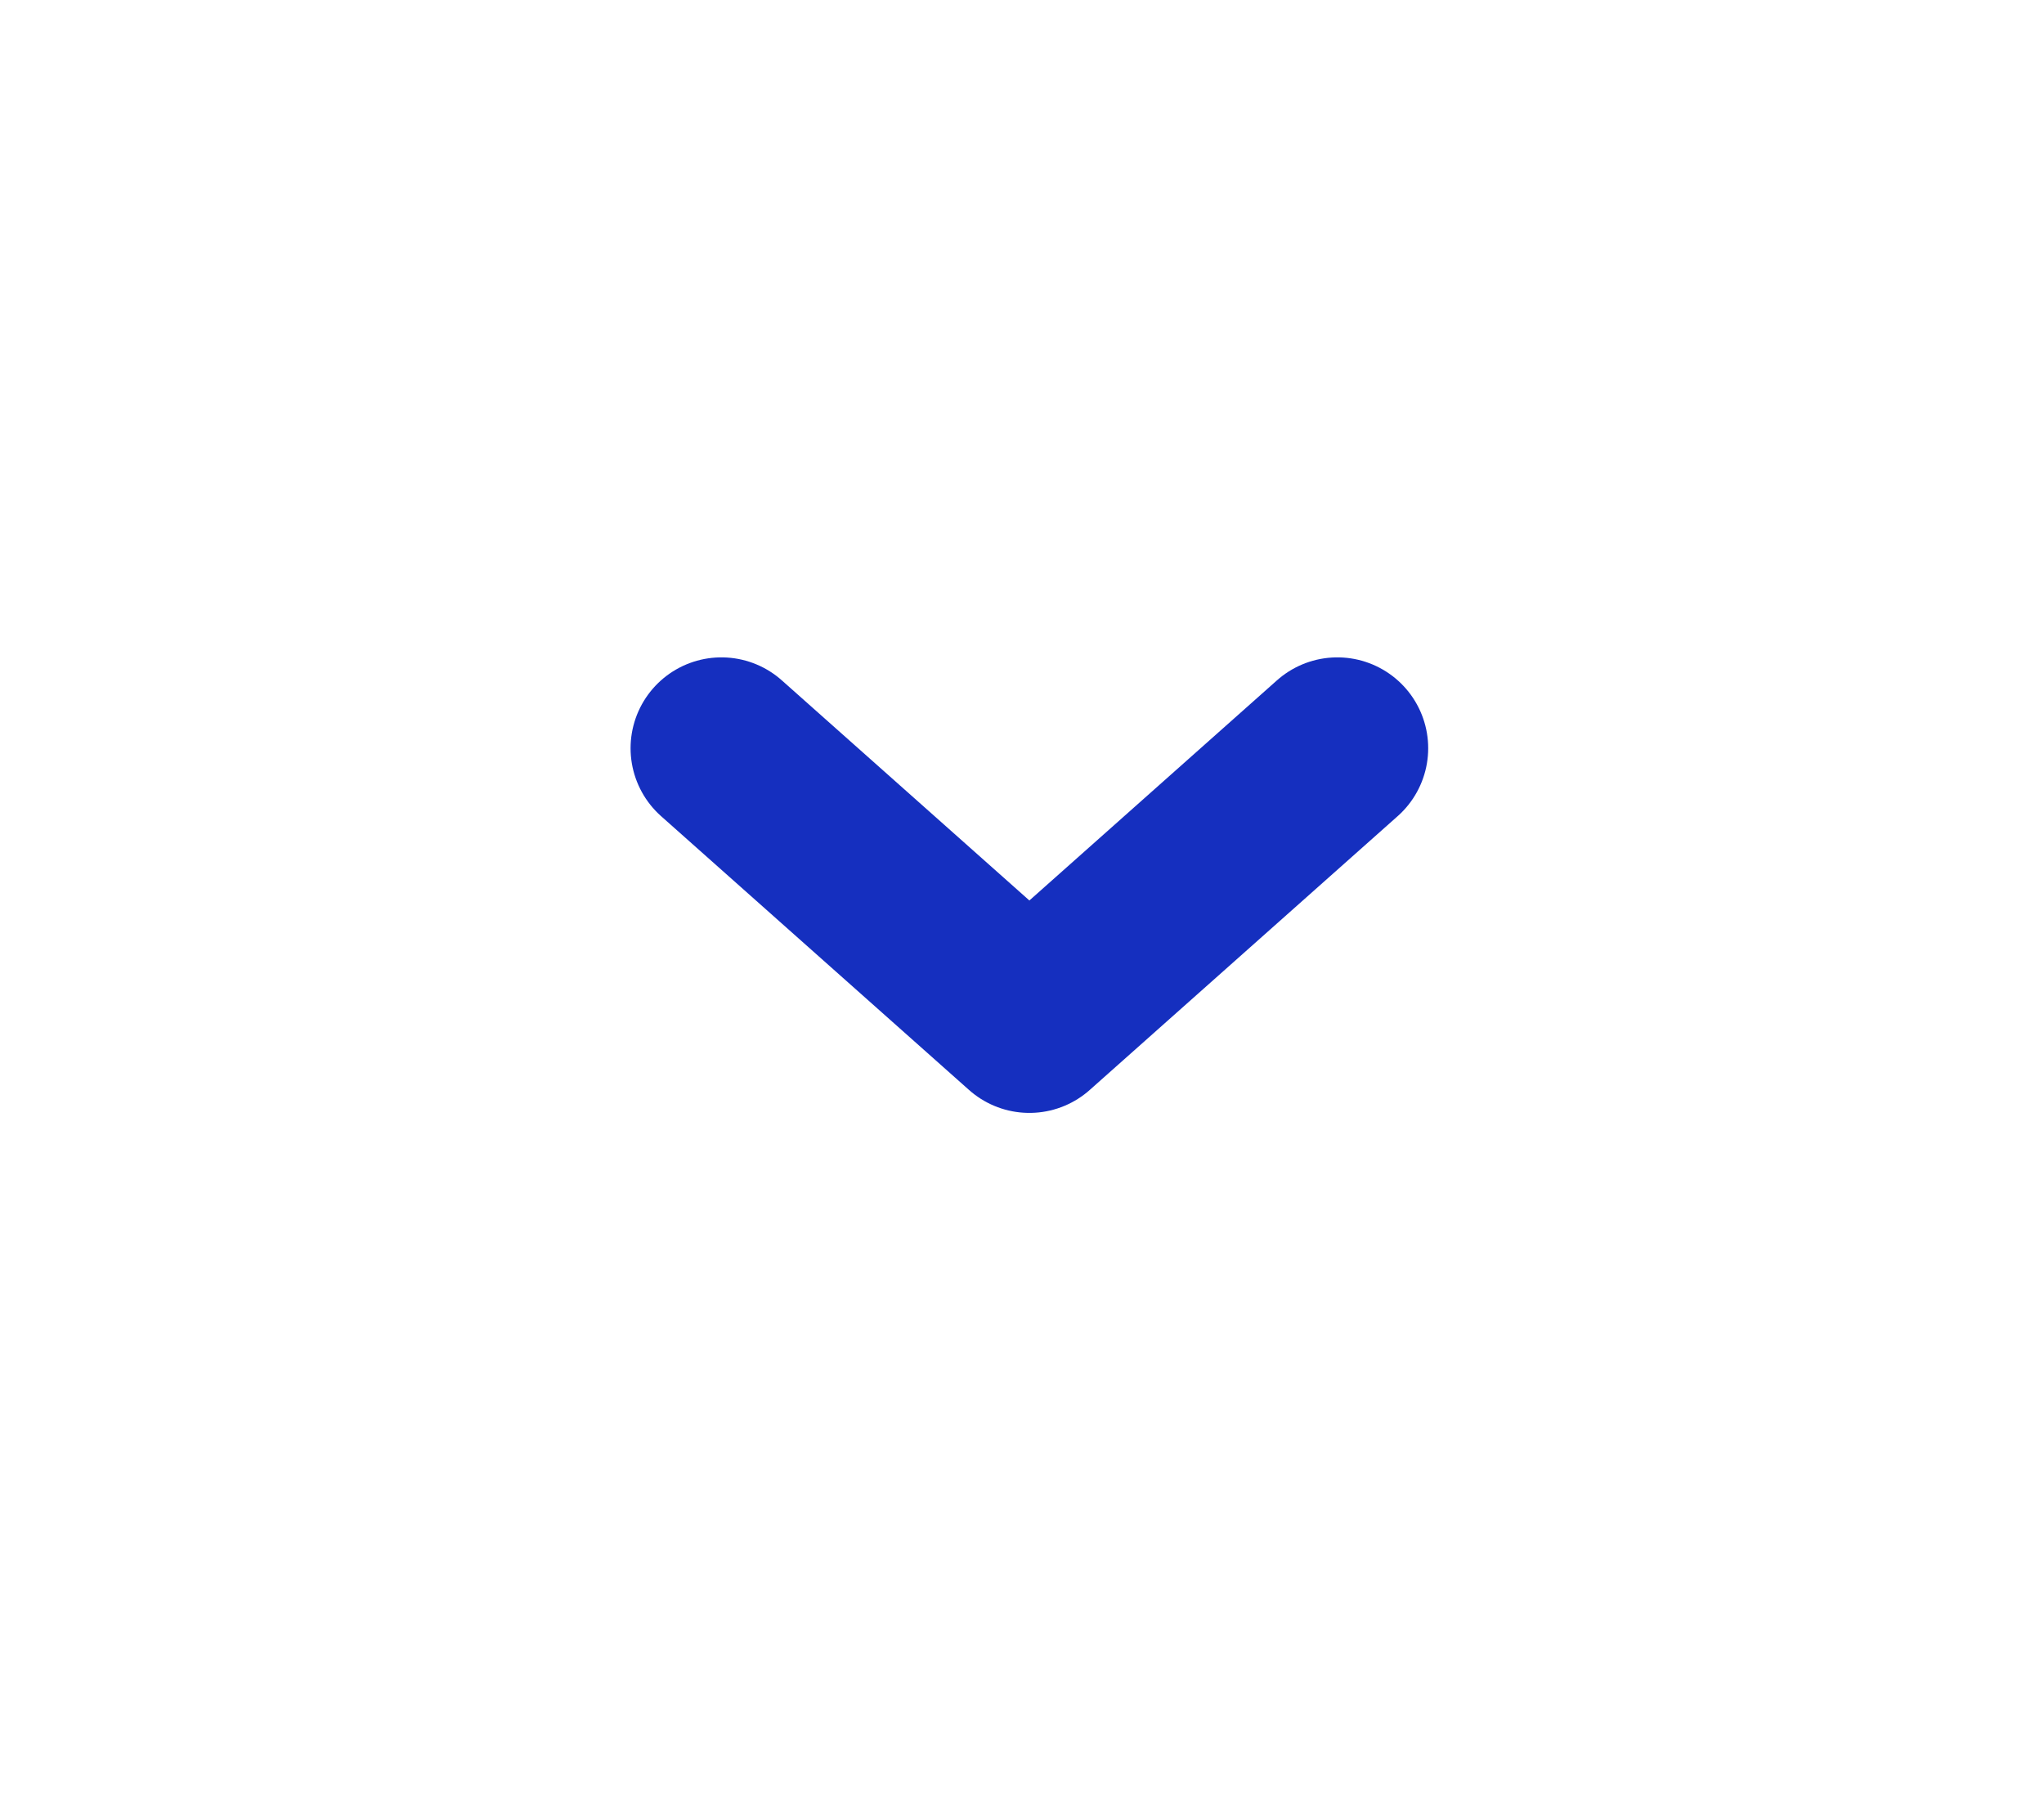 <svg width="18" height="16" viewBox="0 0 18 16" fill="none" xmlns="http://www.w3.org/2000/svg">
<path d="M6.353 6.588L9.065 8.999L11.777 6.588" stroke="#152FBF" stroke-width="1.6" stroke-linecap="round" stroke-linejoin="round"/>
</svg>
